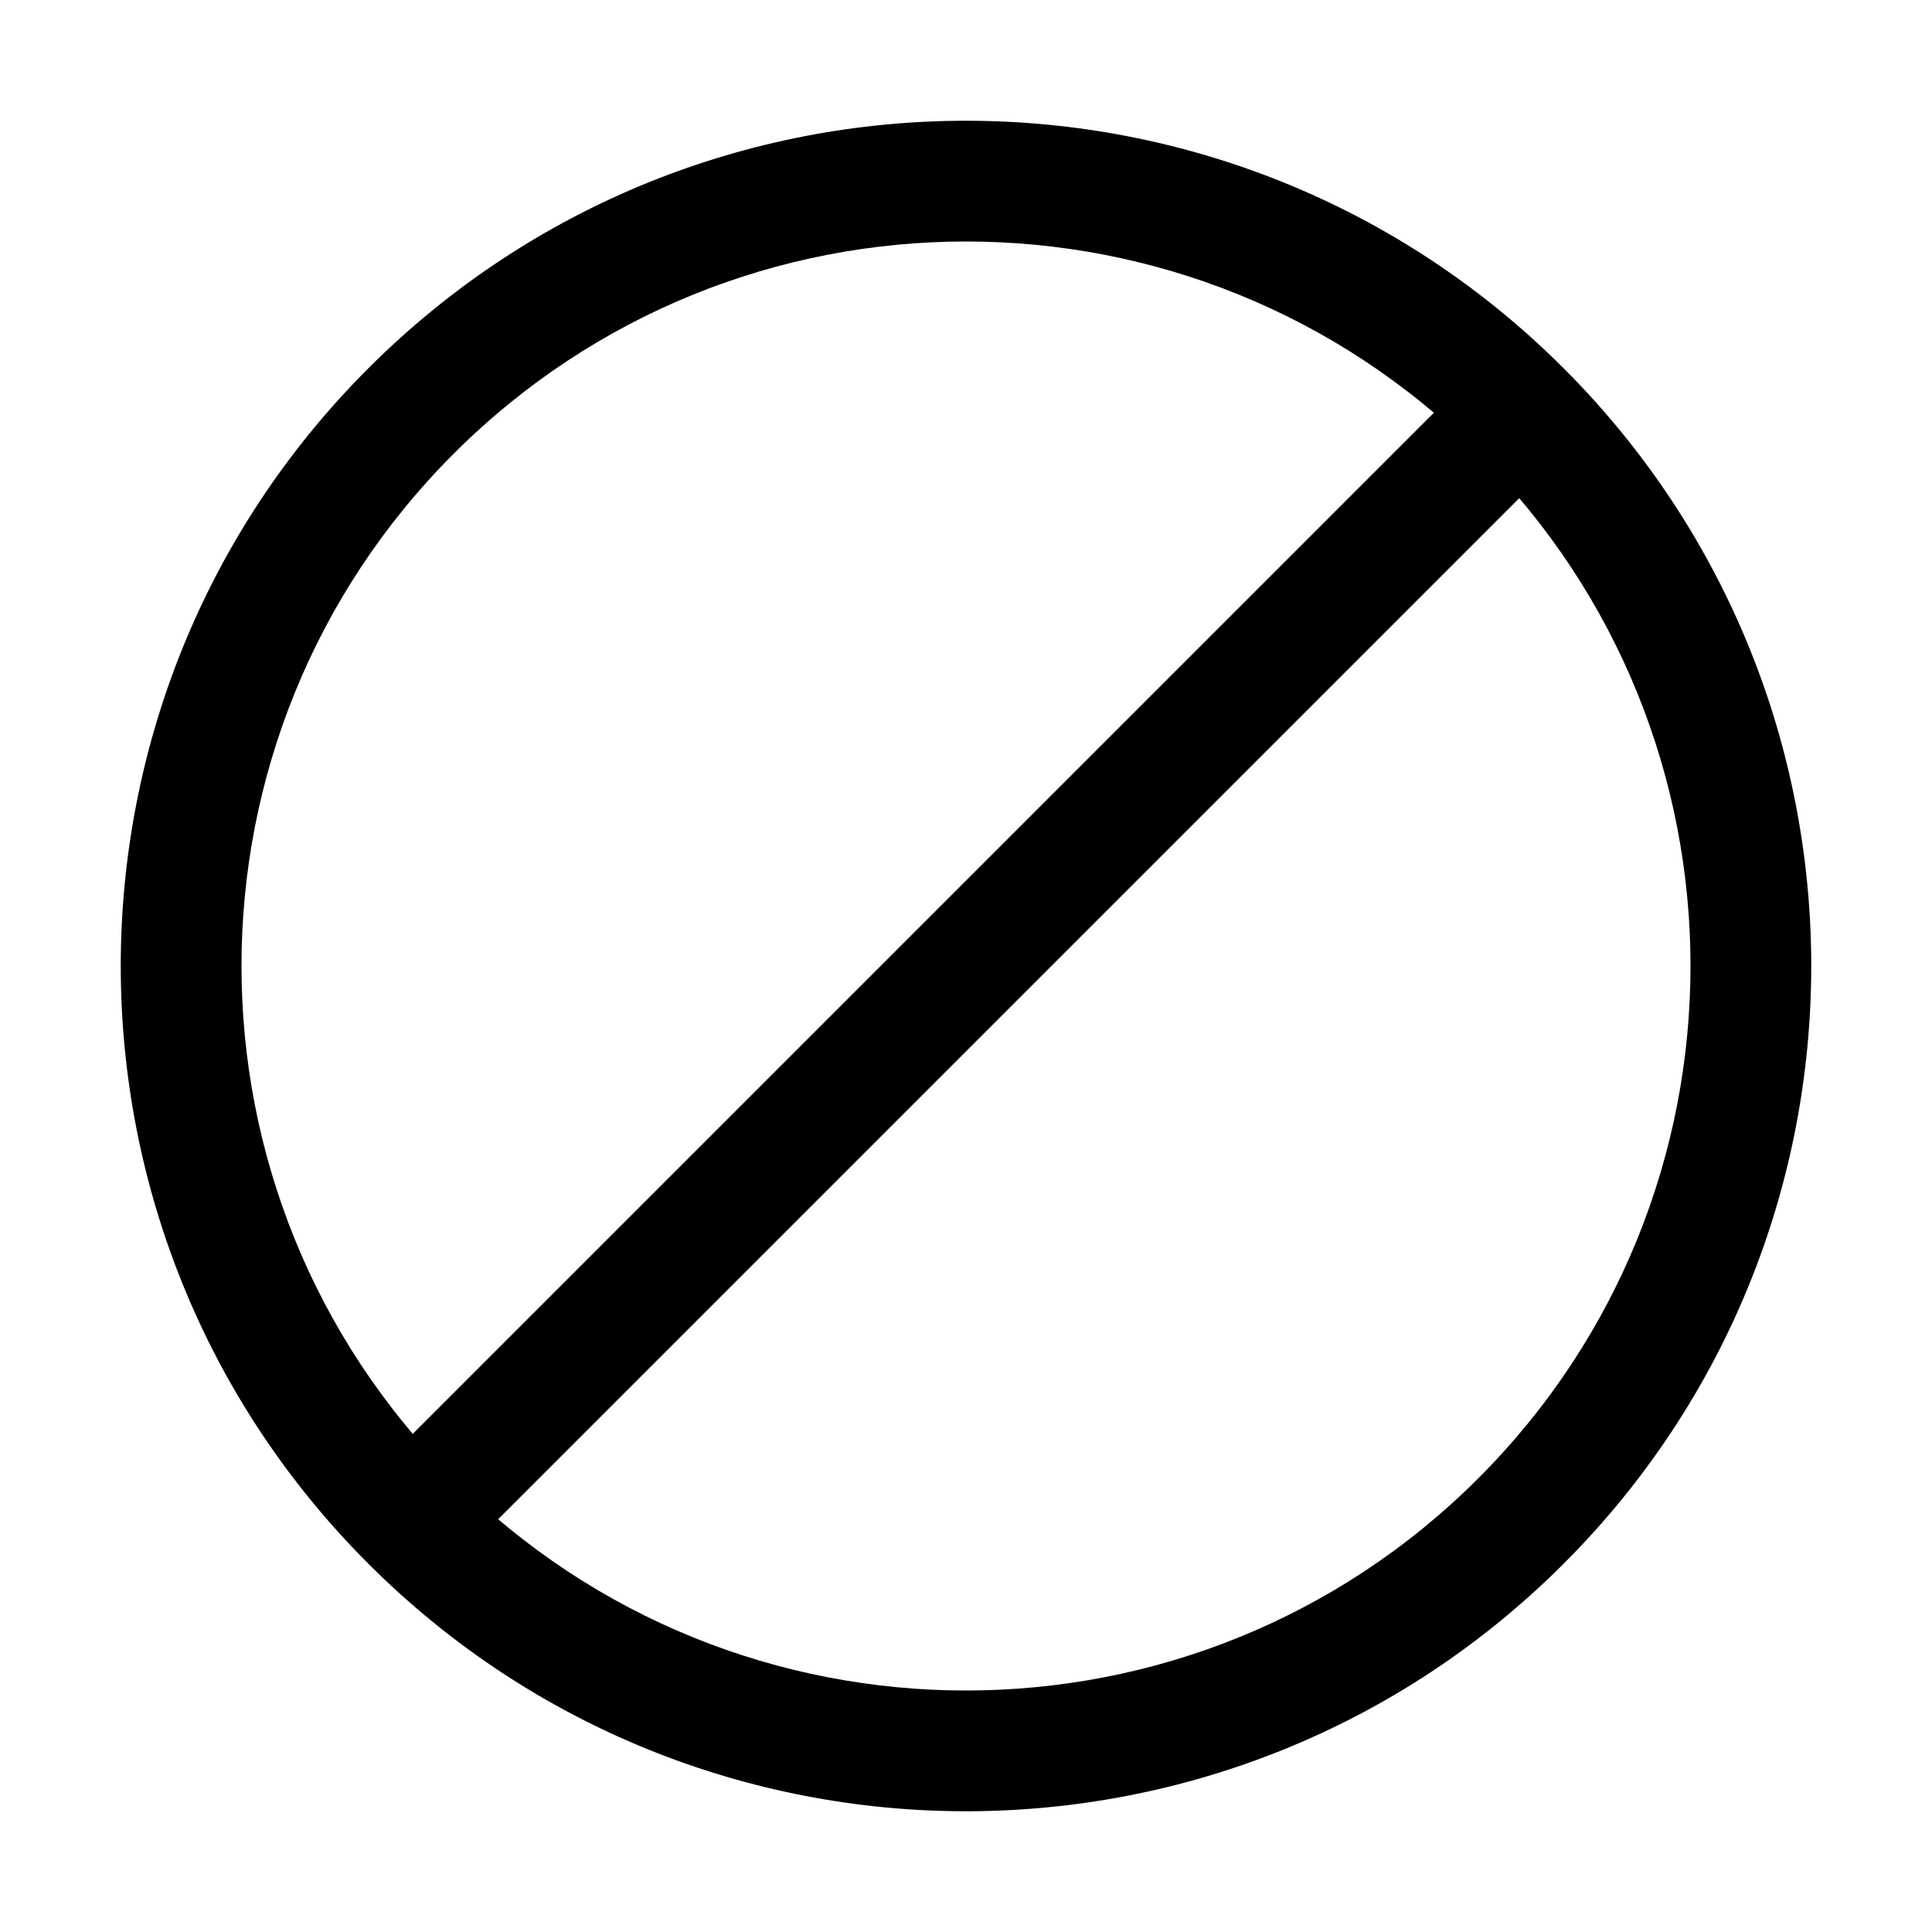 <?xml version="1.0" encoding="UTF-8"?>
<svg width="64px" height="64px" viewBox="0 0 64 64" version="1.1" xmlns="http://www.w3.org/2000/svg" xmlns:xlink="http://www.w3.org/1999/xlink">
    <title>disable</title>
    <g id="disable" stroke="none" stroke-width="1" fill="none" fill-rule="evenodd">
        <path d="M32,4 C47.464,4 60,16.536 60,32 C60,47.464 47.464,60 32,60 C16.536,60 4,47.464 4,32 C4,16.536 16.536,4 32,4 Z M32,8 C18.745,8 8,18.745 8,32 C8,45.255 18.745,56 32,56 C45.255,56 56,45.255 56,32 C56,18.745 45.255,8 32,8 Z M6,30 L57,30 L57,34 L6,34 L6,30 Z" id="Oval" fill="#000000" fill-rule="nonzero" transform="translate(32, 32) rotate(-45) translate(-32, -32) "></path>
    </g>
</svg>